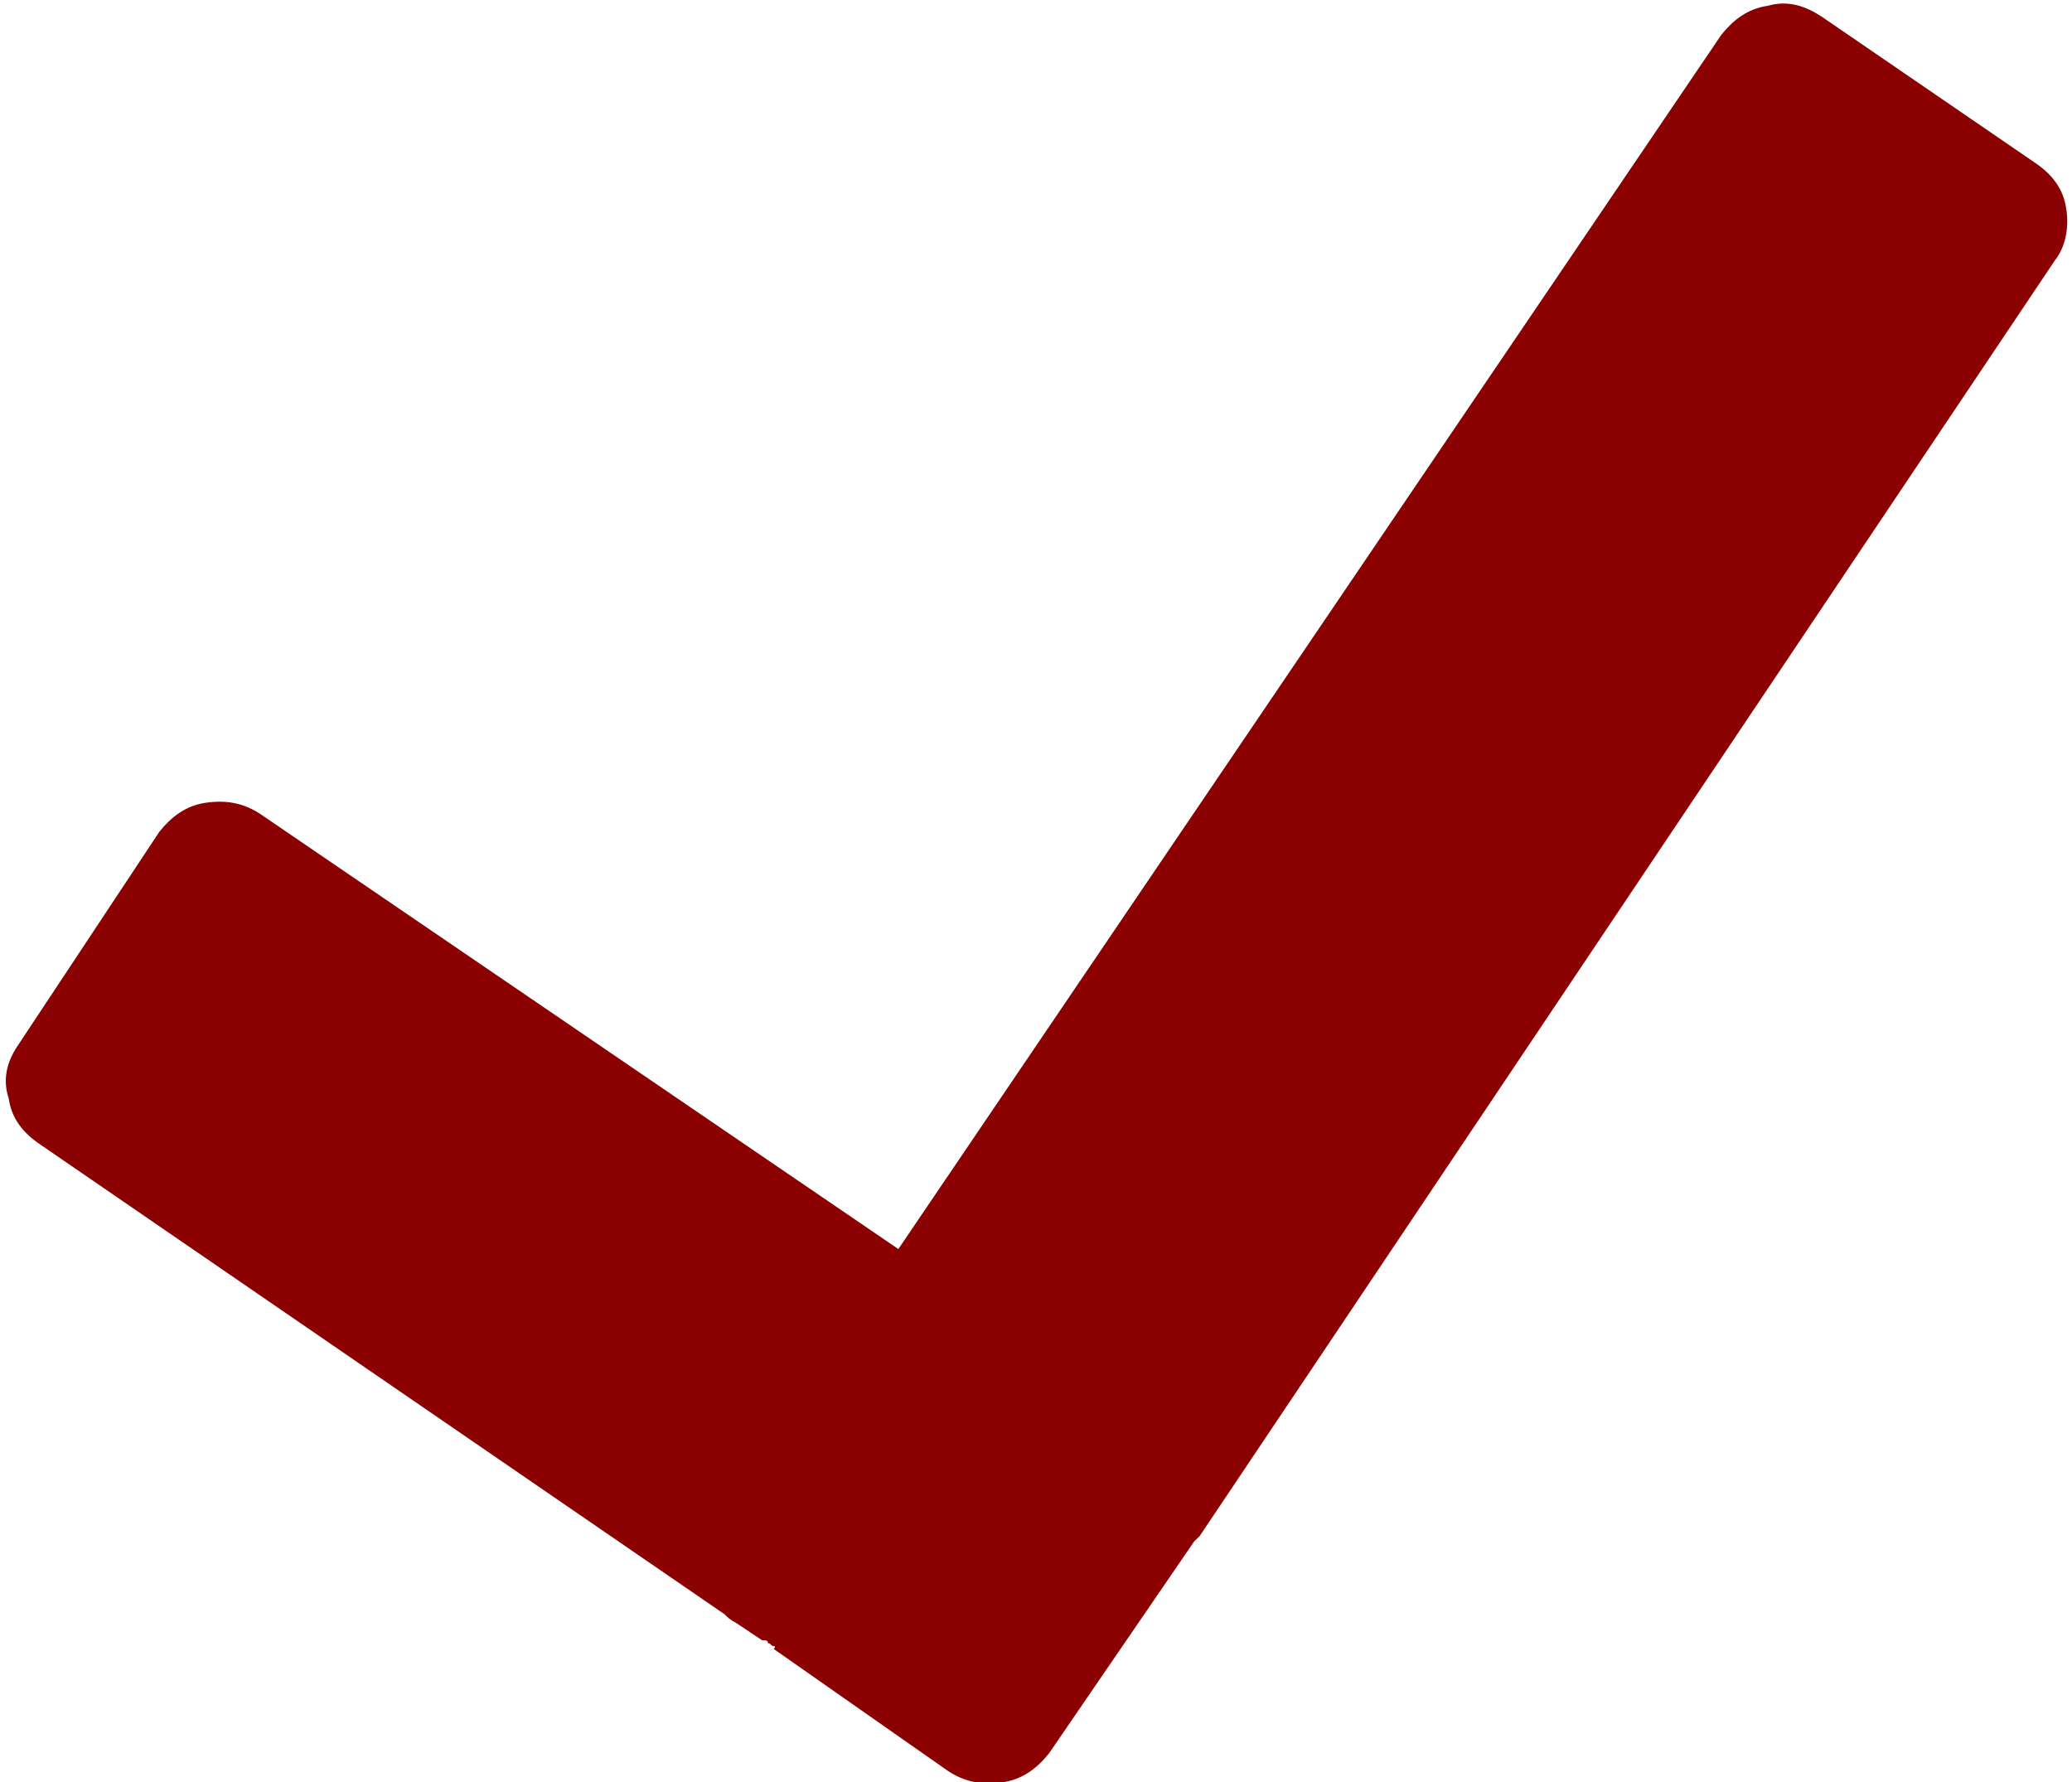 <?xml version="1.0" encoding="utf-8"?>
<!-- Generator: Adobe Illustrator 21.1.0, SVG Export Plug-In . SVG Version: 6.00 Build 0)  -->
<svg version="1.1" id="Слой_1" xmlns="http://www.w3.org/2000/svg" xmlns:xlink="http://www.w3.org/1999/xlink" x="0px" y="0px"
	 viewBox="0 0 71.5 61.5" style="enable-background:new 0 0 71.5 61.5;" xml:space="preserve">
<style type="text/css">
	.st0{fill:#8B0000;}
</style>
<g transform="matrix( 1, 0, 0, 1, 0,0) ">
	<g>
		<g id="a">
			<path class="st0" d="M71.3,7.2c-0.1-0.7-0.5-1.2-1.1-1.6l-7.3-5C62.3,0.2,61.7,0,61,0.2c-0.7,0.1-1.2,0.5-1.6,1L31,43.1l-22-15
				c-0.6-0.4-1.2-0.5-1.9-0.4c-0.7,0.1-1.2,0.5-1.6,1l-4.9,7.4c-0.4,0.6-0.5,1.2-0.3,1.8c0.1,0.7,0.5,1.2,1.1,1.6l23.6,16.2
				c0.1,0.1,0.2,0.2,0.4,0.3l0.9,0.6c0,0,0,0,0.1,0c0,0,0.1,0,0.1,0.1c0.1,0,0.1,0.1,0.2,0.1c0,0,0.1,0,0,0.1l6,4.2
				c0.6,0.4,1.2,0.5,1.9,0.4c0.7-0.1,1.2-0.5,1.6-1l5-7.3c0.1-0.1,0.1-0.1,0.2-0.2L70.9,9C71.3,8.5,71.4,7.8,71.3,7.2z"/>
		</g>
	</g>
</g>
</svg>
